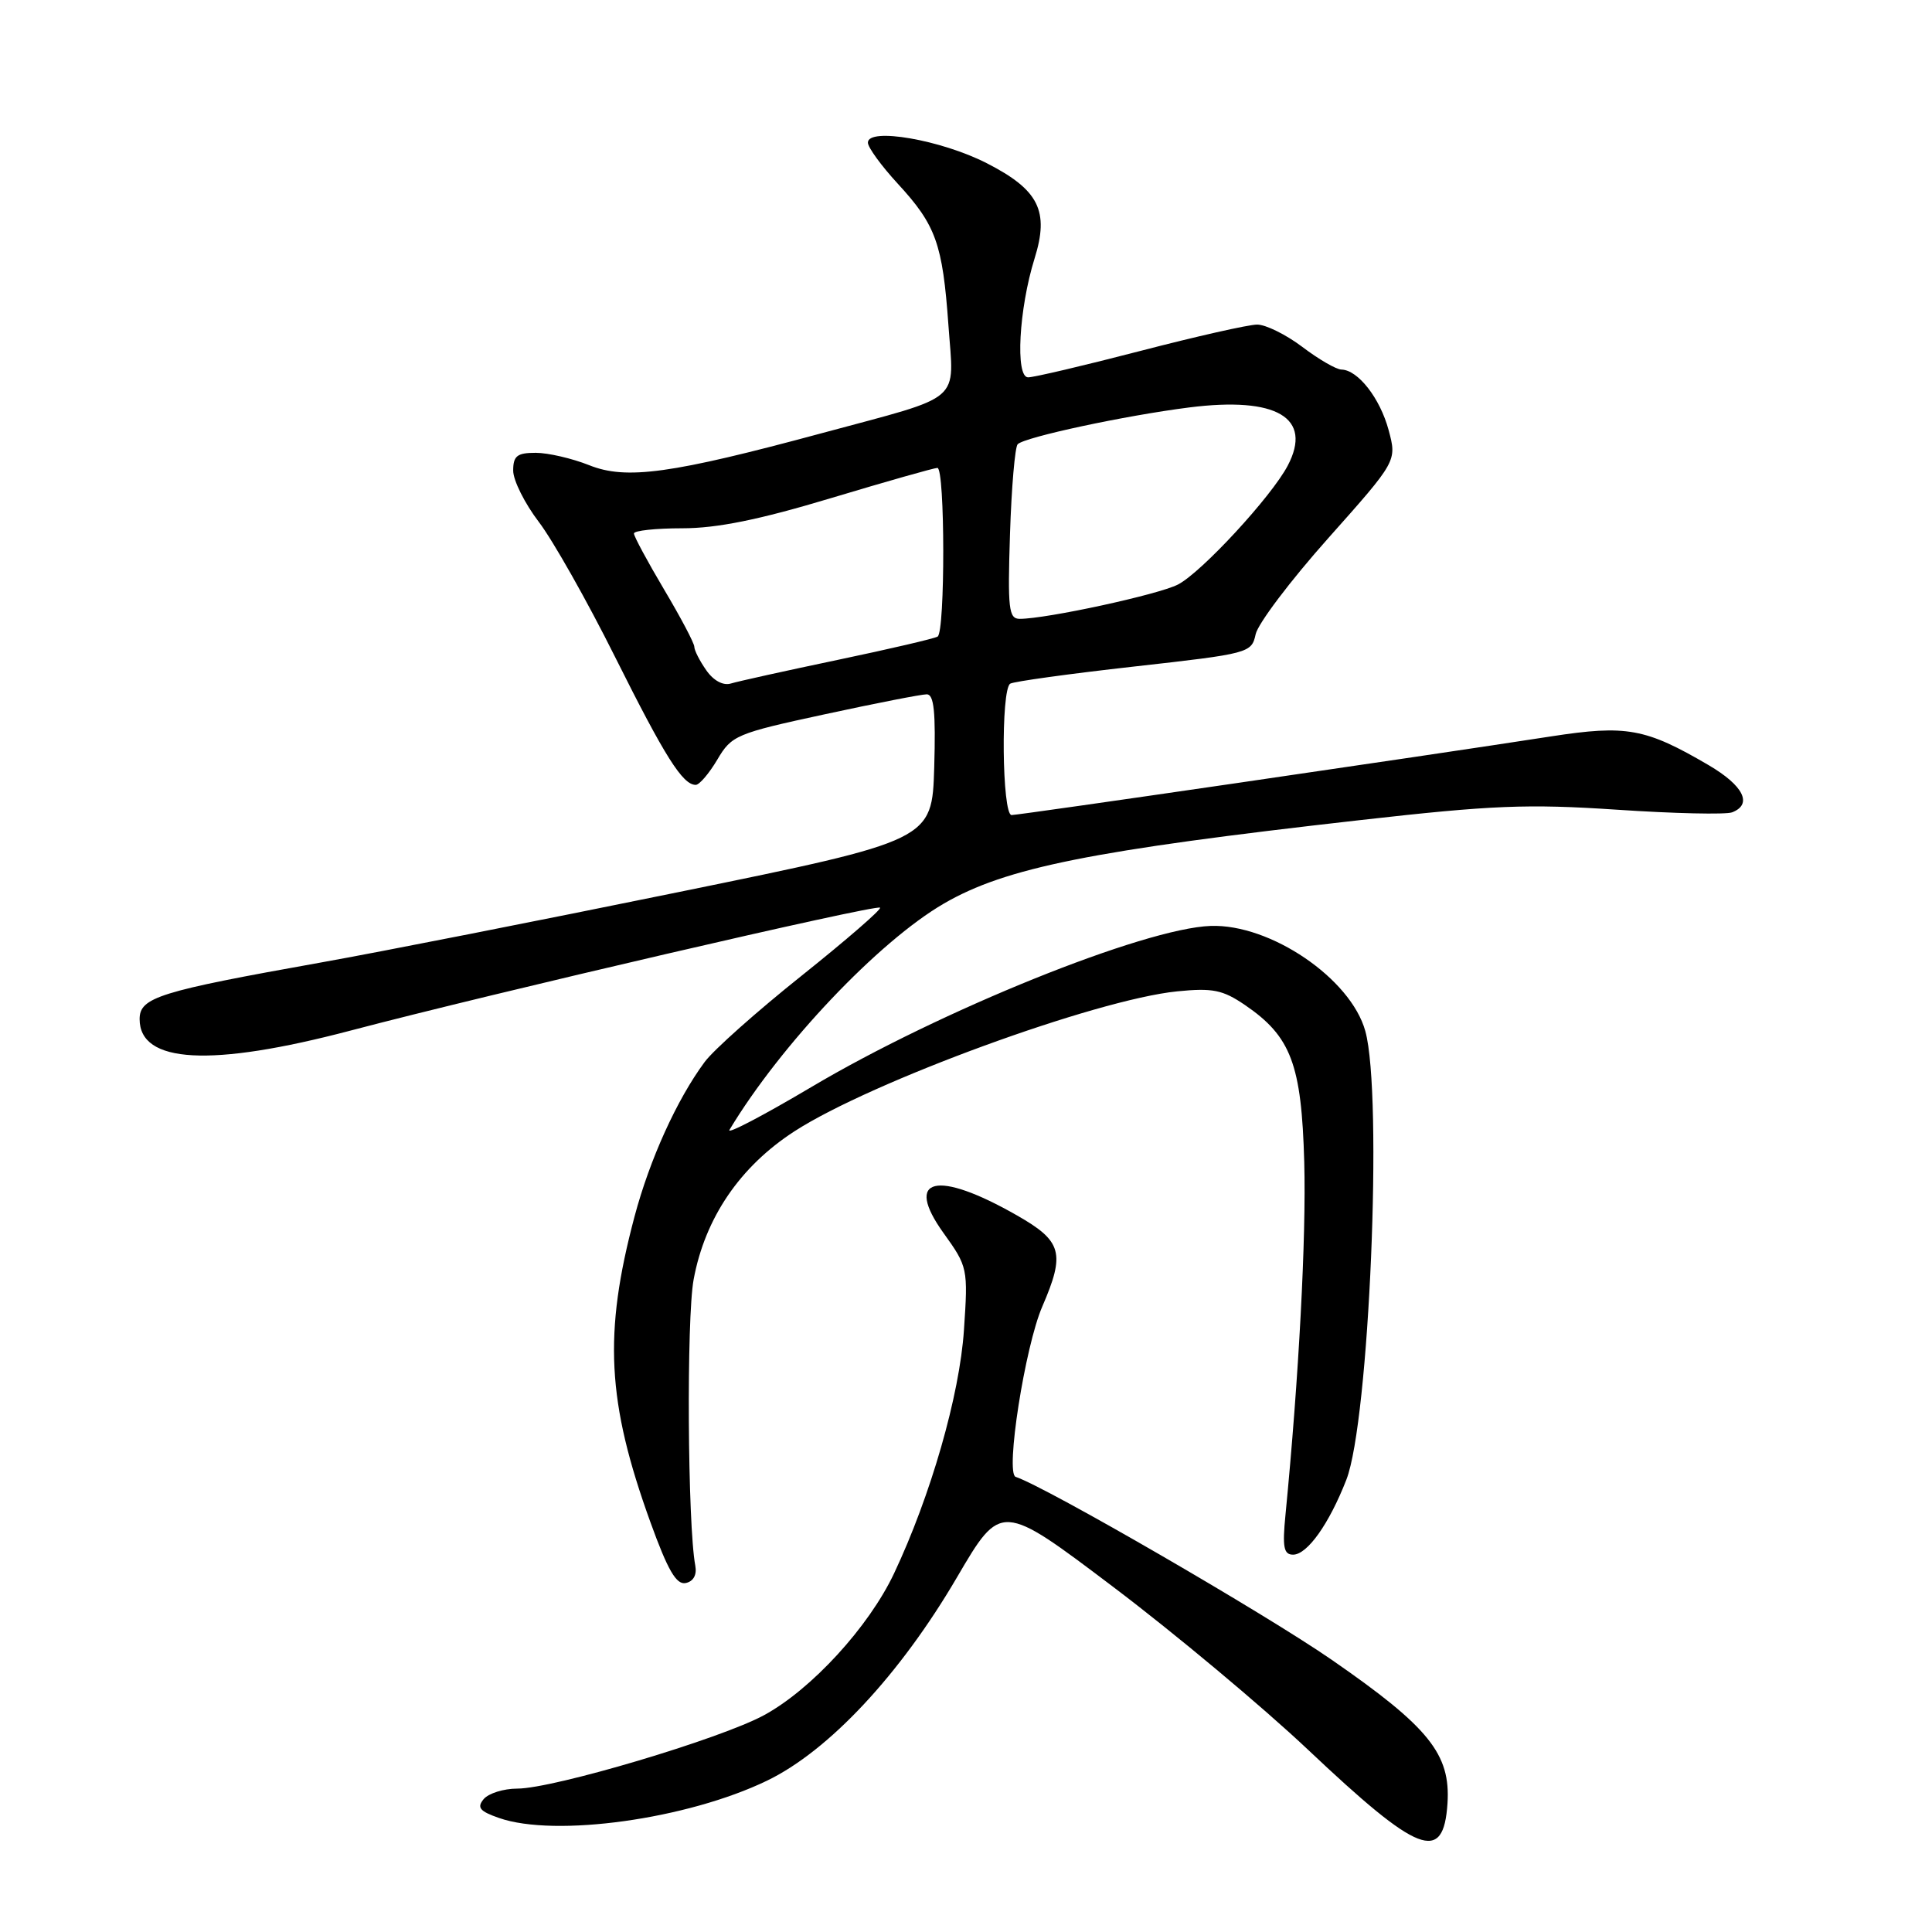 <?xml version="1.0" encoding="UTF-8" standalone="no"?>
<!DOCTYPE svg PUBLIC "-//W3C//DTD SVG 1.1//EN" "http://www.w3.org/Graphics/SVG/1.1/DTD/svg11.dtd" >
<svg xmlns="http://www.w3.org/2000/svg" xmlns:xlink="http://www.w3.org/1999/xlink" version="1.1" viewBox="0 0 256 256">
 <g >
 <path fill="currentColor"
d=" M 191.80 238.96 C 192.22 232.42 189.35 228.85 176.47 219.94 C 167.63 213.82 138.67 197.06 134.58 195.69 C 133.19 195.23 135.81 178.42 138.11 173.12 C 141.17 166.04 140.74 164.46 134.76 161.05 C 124.10 154.96 119.73 156.01 125.02 163.38 C 128.23 167.85 128.28 168.07 127.73 176.21 C 127.16 184.87 123.32 198.21 118.46 208.50 C 115.11 215.58 107.52 223.86 101.24 227.27 C 95.47 230.41 73.33 237.00 68.54 237.00 C 66.73 237.00 64.73 237.63 64.09 238.39 C 63.16 239.51 63.56 240.00 66.12 240.89 C 73.56 243.49 91.07 241.05 101.63 235.95 C 109.82 232.00 119.26 221.89 126.79 209.03 C 132.64 199.04 132.64 199.04 147.50 210.27 C 155.68 216.45 167.28 226.15 173.29 231.82 C 188.01 245.73 191.27 246.99 191.80 238.96 Z  M 92.13 207.46 C 91.11 202.03 90.95 174.72 91.91 169.54 C 93.42 161.38 98.05 154.57 105.29 149.89 C 115.46 143.32 145.18 132.45 155.98 131.36 C 160.68 130.89 162.01 131.16 164.95 133.16 C 171.07 137.33 172.46 141.01 172.82 154.00 C 173.09 163.94 172.11 182.48 170.33 200.75 C 169.91 205.01 170.10 206.00 171.34 206.00 C 173.22 206.00 176.11 201.94 178.40 196.07 C 181.43 188.30 183.26 145.08 180.91 136.62 C 178.98 129.65 168.32 122.41 160.42 122.69 C 151.59 123.00 124.56 133.91 107.49 144.05 C 101.13 147.82 96.26 150.37 96.66 149.71 C 103.43 138.45 116.41 124.75 125.08 119.72 C 133.29 114.96 144.62 112.69 180.21 108.67 C 197.71 106.69 202.39 106.50 214.26 107.29 C 221.82 107.80 228.69 107.95 229.51 107.64 C 232.26 106.58 231.04 104.11 226.41 101.39 C 218.04 96.49 215.53 96.03 205.50 97.58 C 188.58 100.20 135.07 108.00 134.04 108.00 C 132.77 108.00 132.60 91.36 133.86 90.59 C 134.33 90.30 141.71 89.28 150.27 88.32 C 165.54 86.61 165.84 86.53 166.38 84.04 C 166.68 82.64 171.01 76.91 176.01 71.30 C 185.10 61.09 185.10 61.09 184.00 56.99 C 182.86 52.76 179.94 49.02 177.75 48.97 C 177.06 48.96 174.73 47.61 172.57 45.97 C 170.41 44.34 167.71 43.00 166.57 43.01 C 165.43 43.01 158.46 44.59 151.07 46.51 C 143.68 48.43 137.00 50.00 136.23 50.00 C 134.51 50.00 135.01 40.92 137.08 34.27 C 139.06 27.95 137.66 25.16 130.76 21.63 C 124.72 18.54 115.00 16.85 115.00 18.90 C 115.00 19.53 116.78 21.97 118.95 24.33 C 124.02 29.83 124.90 32.29 125.67 43.07 C 126.41 53.53 127.86 52.28 109.00 57.37 C 88.94 62.79 82.98 63.61 78.07 61.64 C 75.81 60.74 72.62 60.00 70.98 60.00 C 68.52 60.00 68.00 60.41 68.00 62.36 C 68.00 63.65 69.53 66.71 71.39 69.15 C 73.26 71.60 77.81 79.65 81.50 87.05 C 88.11 100.28 90.45 104.00 92.19 104.00 C 92.67 104.00 93.96 102.49 95.05 100.65 C 96.94 97.44 97.55 97.18 109.27 94.65 C 116.01 93.19 122.09 92.00 122.80 92.00 C 123.76 92.00 124.00 94.34 123.79 101.67 C 123.50 111.34 123.50 111.34 90.00 118.19 C 71.57 121.96 50.20 126.17 42.50 127.54 C 21.05 131.37 18.50 132.16 18.50 135.04 C 18.50 140.92 27.95 141.43 46.44 136.56 C 65.04 131.65 116.13 119.80 116.61 120.27 C 116.83 120.49 112.17 124.53 106.25 129.26 C 100.33 133.98 94.54 139.13 93.37 140.72 C 89.69 145.69 86.10 153.61 84.08 161.19 C 79.95 176.73 80.42 185.76 86.18 201.69 C 88.49 208.08 89.62 210.02 90.86 209.76 C 91.88 209.55 92.36 208.68 92.13 207.46 Z  M 93.59 88.82 C 92.71 87.57 92.00 86.17 92.00 85.70 C 92.00 85.23 90.20 81.82 88.00 78.12 C 85.80 74.41 84.00 71.07 84.00 70.69 C 84.00 70.31 86.89 70.00 90.41 70.00 C 95.01 70.00 100.59 68.87 110.12 66.00 C 117.44 63.80 123.78 62.00 124.21 62.00 C 125.23 62.00 125.25 83.73 124.24 84.35 C 123.82 84.61 117.85 86.00 110.99 87.44 C 104.12 88.88 97.75 90.29 96.84 90.57 C 95.83 90.88 94.54 90.19 93.59 88.82 Z  M 133.83 70.75 C 134.03 64.56 134.49 59.21 134.85 58.86 C 135.80 57.91 149.12 55.06 157.57 53.99 C 169.18 52.52 173.97 55.35 170.63 61.70 C 168.47 65.81 159.21 75.84 156.09 77.45 C 153.53 78.78 138.67 82.00 135.12 82.00 C 133.66 82.00 133.51 80.70 133.83 70.75 Z "/>
</g>
</svg>